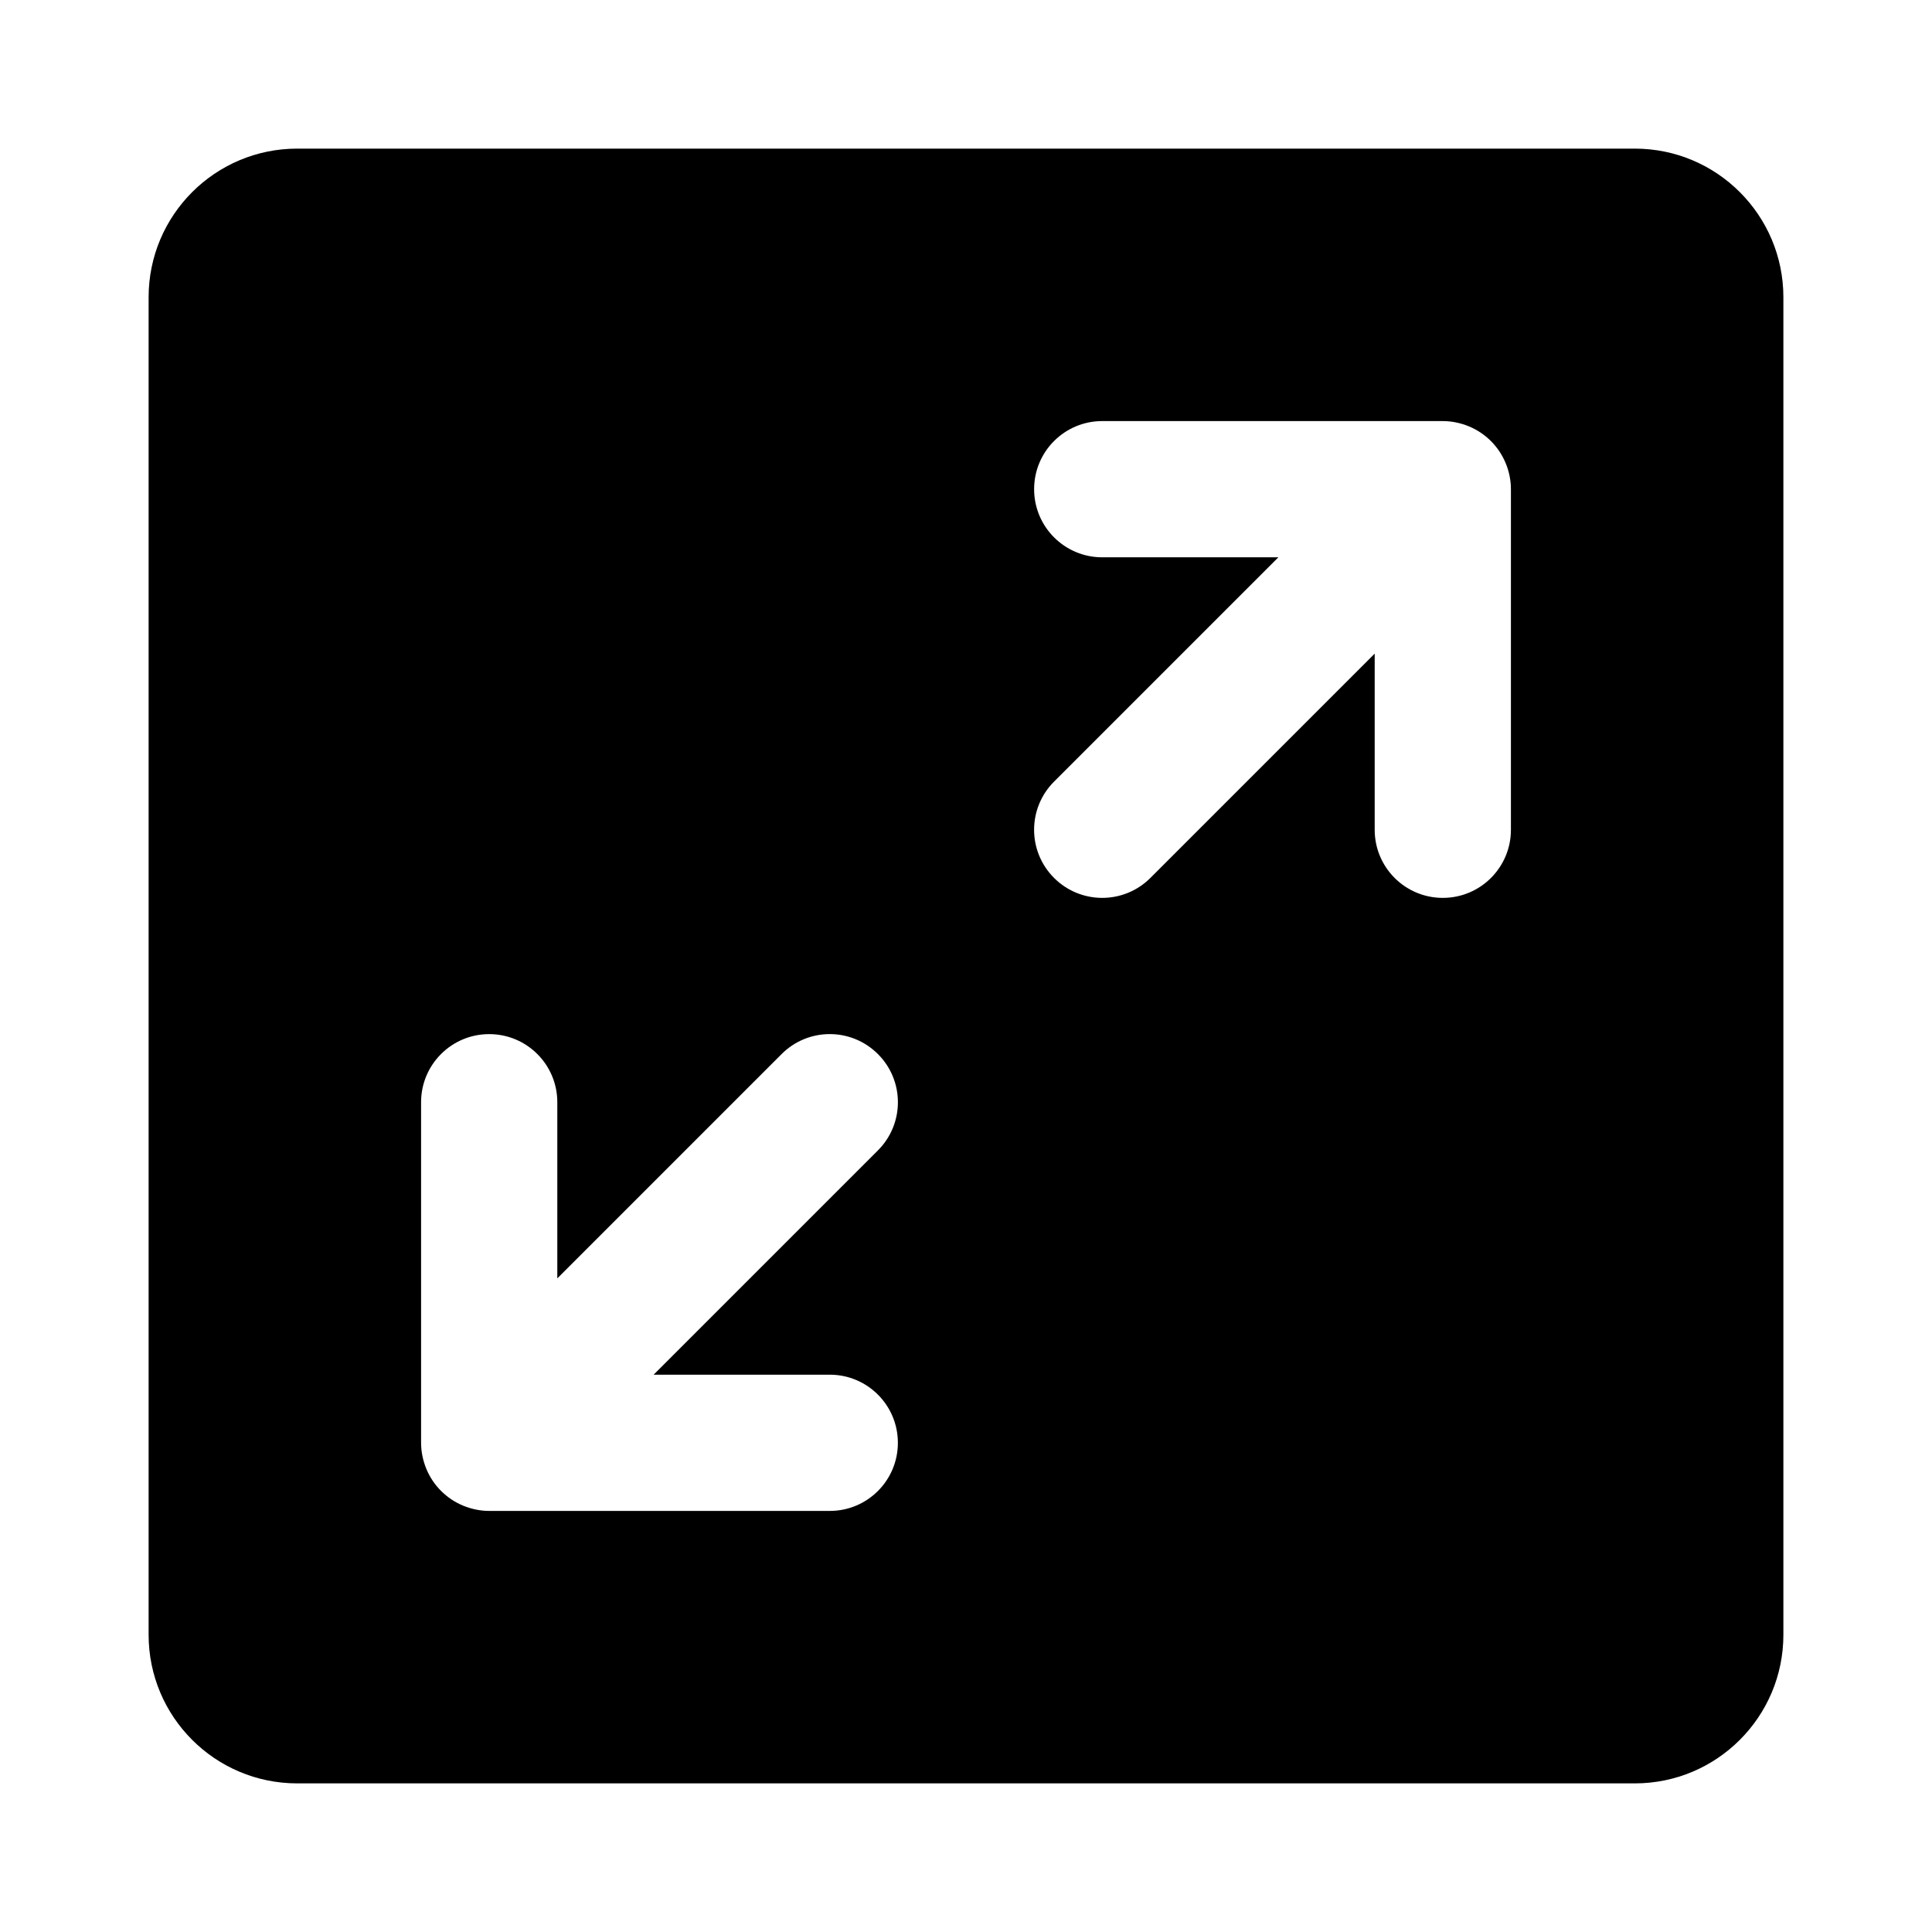 <svg width="104" height="104" viewBox="0 0 104 104" fill="none" xmlns="http://www.w3.org/2000/svg">
<path d="M16 8C11.582 8 8 11.582 8 16V88C8 92.418 11.582 96 16 96H88C92.418 96 96 92.418 96 88V16C96 11.582 92.418 8 88 8H16ZM44.667 74C46.694 74 48.333 75.643 48.333 77.667C48.333 79.691 46.694 81.333 44.667 81.333H26.333C25.857 81.333 25.38 81.234 24.933 81.051C24.034 80.68 23.319 79.965 22.949 79.067C22.766 78.62 22.667 78.143 22.667 77.667V59.333C22.667 57.309 24.306 55.667 26.333 55.667C28.361 55.667 30 57.309 30 59.333V68.815L42.074 56.741C43.508 55.307 45.825 55.307 47.259 56.741C48.693 58.175 48.693 60.492 47.259 61.926L35.185 74H44.667ZM81.333 44.667C81.333 46.691 79.694 48.333 77.667 48.333C75.639 48.333 74 46.691 74 44.667V35.185L61.926 47.259C61.211 47.974 60.272 48.333 59.333 48.333C58.395 48.333 57.456 47.974 56.741 47.259C55.307 45.825 55.307 43.508 56.741 42.074L68.815 30H59.333C57.306 30 55.667 28.357 55.667 26.333C55.667 24.309 57.306 22.667 59.333 22.667H77.667C78.143 22.667 78.62 22.766 79.067 22.949C79.966 23.32 80.681 24.035 81.051 24.933C81.238 25.38 81.333 25.857 81.333 26.333V44.667Z" fill="black"/>
</svg>
